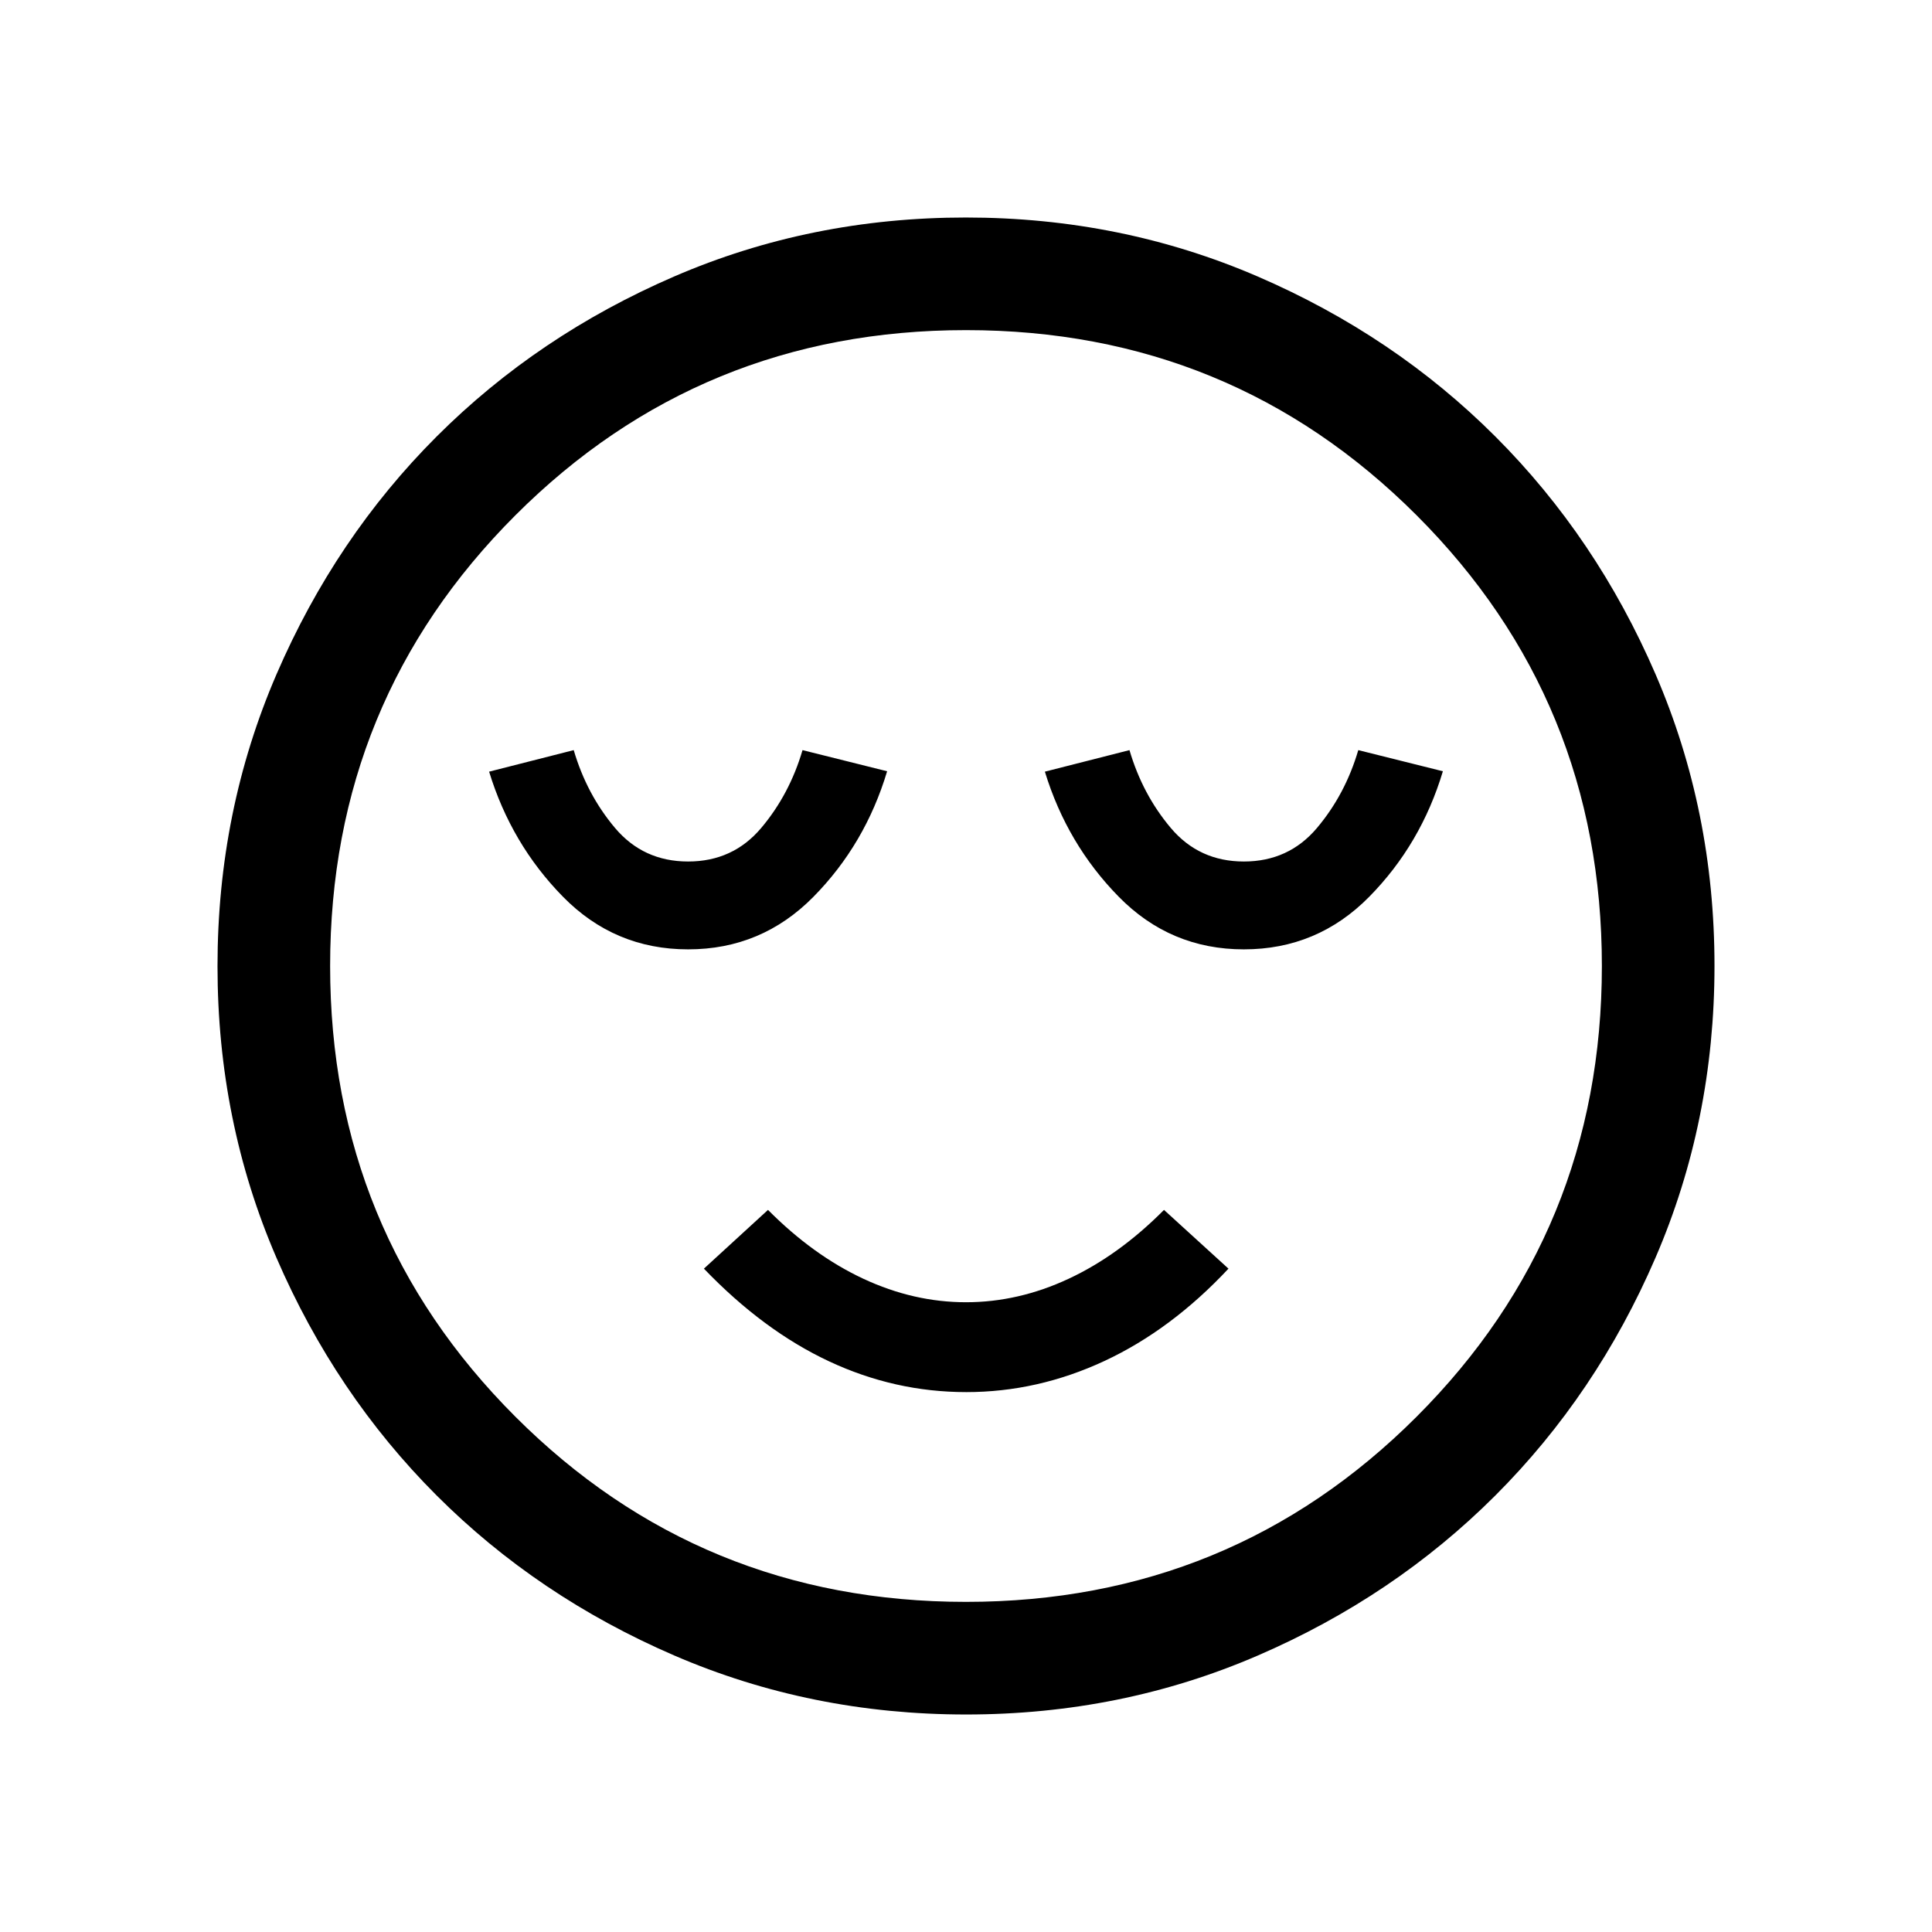 <svg xmlns="http://www.w3.org/2000/svg" height="24" viewBox="0 96 960 960" width="24"><path d="M341.923 567.73q36.538 0 62.278-26.126 25.739-26.125 36.606-62.373l-42.037-10.5q-6.462 22-20.523 38.673-14.062 16.673-36.324 16.673T305.6 507.404q-14.062-16.673-20.523-38.673l-42.038 10.702q11 35.952 36.673 62.124 25.673 26.173 62.211 26.173Zm138.185 220q35.469 0 68.661-15.461 33.192-15.462 61.653-45.884l-32.037-29.192Q556 719.741 531 731.409q-25 11.668-51 11.668t-51-11.668q-25-11.668-47.385-34.216l-31.845 29.192q29.577 30.807 62.223 46.076 32.647 15.269 68.115 15.269Zm137.969-220q36.538 0 62.277-26.126 25.74-26.125 36.607-62.373l-42.038-10.5q-6.461 22-20.523 38.673-14.061 16.673-36.323 16.673t-36.323-16.673q-14.062-16.673-20.524-38.673l-42.037 10.702q11 35.952 36.673 62.124 25.673 26.173 62.211 26.173ZM480.092 947.922q-77.152 0-145.066-29.325-67.914-29.324-118.152-79.595-50.238-50.27-79.517-118.055-29.279-67.785-29.279-144.855 0-77.152 29.325-145.066 29.324-67.914 79.595-118.152 50.27-50.238 118.055-79.517 67.785-29.279 144.855-29.279 77.152 0 145.066 29.325 67.914 29.324 118.152 79.595 50.238 50.27 79.517 118.055 29.279 67.785 29.279 144.855 0 77.152-29.325 145.066-29.324 67.914-79.595 118.152-50.27 50.238-118.055 79.517-67.785 29.279-144.855 29.279ZM480 576Zm-.013 315.962q131.898 0 223.936-92.026 92.039-92.026 92.039-223.923 0-131.898-92.026-223.936-92.026-92.039-223.923-92.039-131.898 0-223.936 92.026-92.039 92.026-92.039 223.923 0 131.898 92.026 223.936 92.026 92.039 223.923 92.039Z"/></svg>
